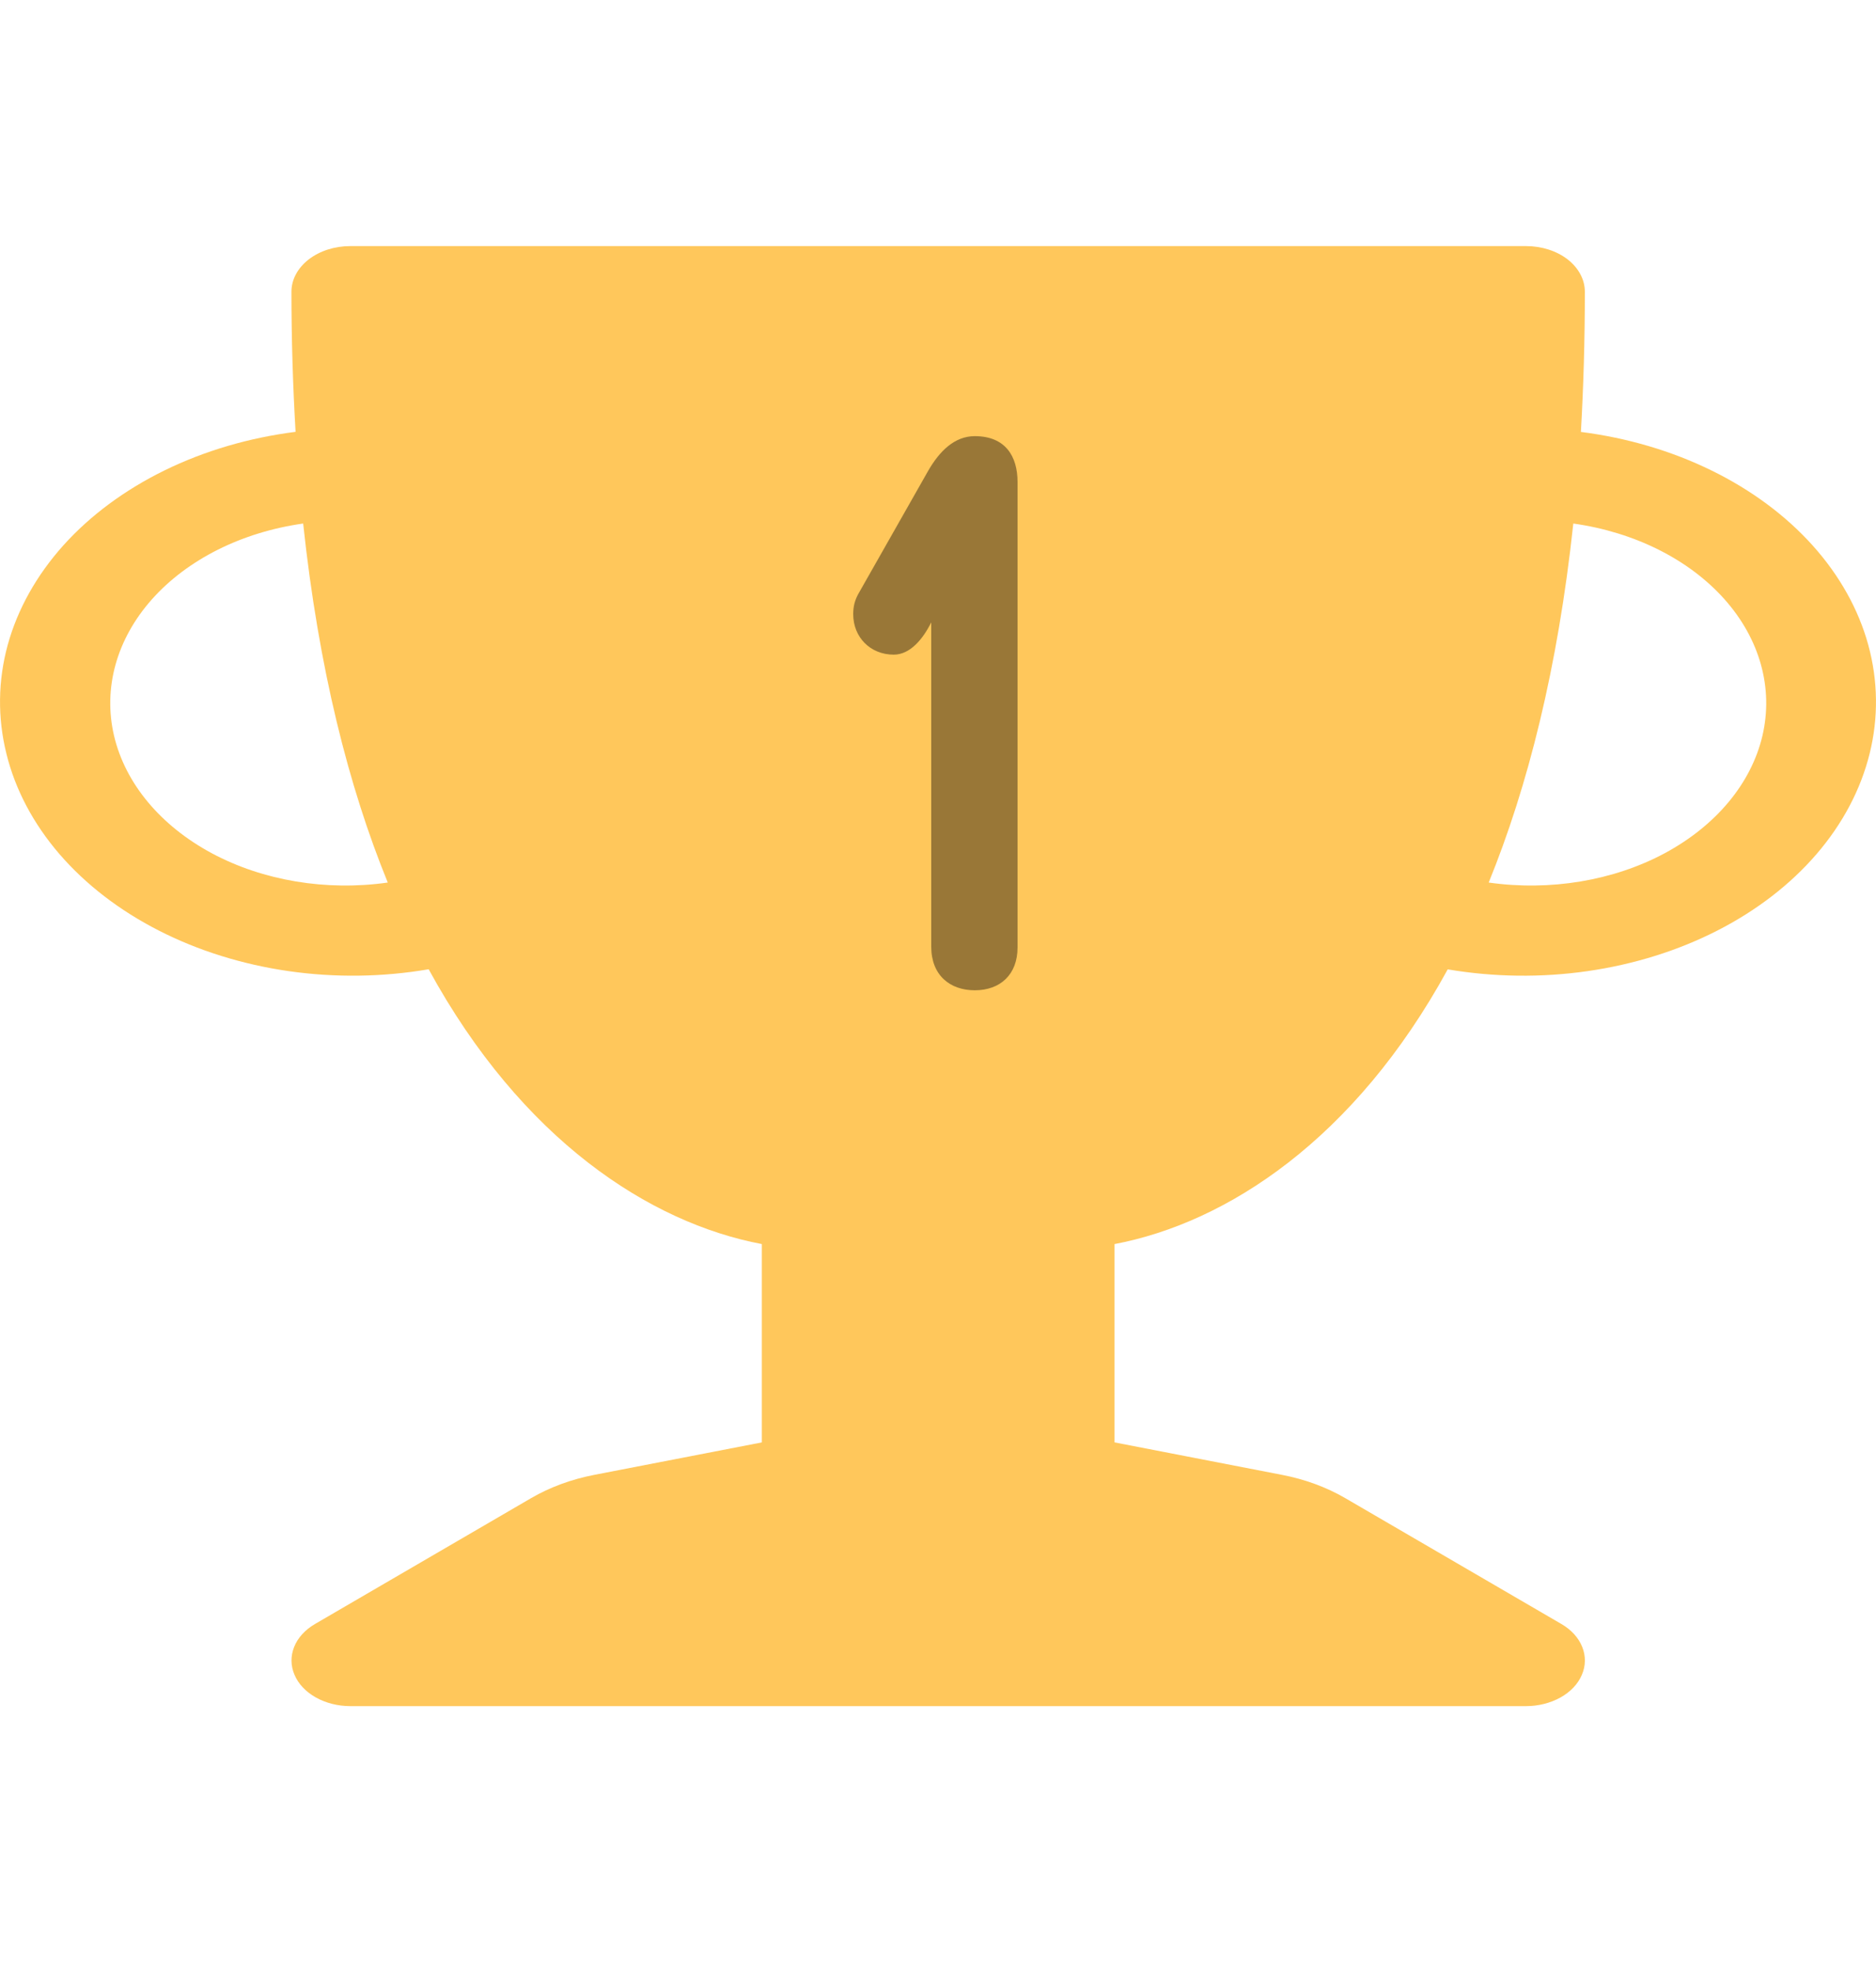 <svg width="20" height="21" viewBox="0 0 20 21" fill="none" xmlns="http://www.w3.org/2000/svg">
<g clip-path="url(#clip0_301_954)">
<path d="M3.107 3.108C3.107 2.979 3.173 2.856 3.291 2.764C3.409 2.673 3.568 2.622 3.734 2.622H16.27C16.436 2.622 16.595 2.673 16.713 2.764C16.83 2.856 16.896 2.979 16.896 3.108C16.896 3.631 16.881 4.129 16.854 4.602C17.349 4.665 17.823 4.805 18.247 5.013C18.672 5.221 19.038 5.493 19.325 5.812C19.612 6.132 19.814 6.493 19.918 6.873C20.022 7.254 20.027 7.648 19.932 8.03C19.837 8.412 19.645 8.776 19.366 9.1C19.087 9.424 18.727 9.701 18.308 9.915C17.889 10.129 17.418 10.276 16.924 10.347C16.431 10.418 15.924 10.411 15.434 10.328C14.443 12.141 13.079 13.028 11.882 13.255V15.368L13.668 15.714C13.912 15.761 14.141 15.845 14.342 15.962L16.646 17.303C16.751 17.364 16.829 17.449 16.868 17.547C16.907 17.644 16.906 17.748 16.864 17.845C16.823 17.942 16.743 18.026 16.636 18.086C16.529 18.145 16.401 18.178 16.27 18.178H3.734C3.603 18.178 3.474 18.145 3.368 18.086C3.261 18.026 3.181 17.942 3.14 17.845C3.098 17.748 3.097 17.644 3.136 17.547C3.175 17.449 3.253 17.364 3.358 17.303L5.662 15.962C5.863 15.845 6.092 15.761 6.335 15.714L8.122 15.368V13.255C6.924 13.028 5.561 12.141 4.57 10.327C4.08 10.411 3.572 10.418 3.078 10.347C2.584 10.276 2.113 10.129 1.694 9.915C1.274 9.701 0.914 9.424 0.634 9.1C0.355 8.776 0.162 8.412 0.068 8.029C-0.027 7.646 -0.022 7.253 0.082 6.872C0.187 6.491 0.389 6.13 0.676 5.81C0.964 5.49 1.331 5.219 1.756 5.011C2.181 4.803 2.655 4.664 3.151 4.601C3.122 4.103 3.107 3.606 3.107 3.108ZM3.232 5.578C2.577 5.67 1.998 5.961 1.62 6.385C1.242 6.81 1.097 7.333 1.216 7.84C1.336 8.348 1.711 8.797 2.258 9.091C2.805 9.384 3.48 9.496 4.134 9.403C3.717 8.382 3.397 7.122 3.232 5.578ZM15.871 9.403C16.525 9.496 17.2 9.384 17.747 9.091C18.294 8.797 18.669 8.348 18.789 7.84C18.908 7.333 18.763 6.81 18.385 6.385C18.007 5.961 17.428 5.67 16.773 5.578C16.607 7.123 16.287 8.382 15.871 9.403Z" fill="#FFAA04" fill-opacity="0.65"/>
<path d="M10.392 4.647C10.72 4.647 10.848 4.863 10.848 5.135V10.095C10.848 10.383 10.664 10.551 10.392 10.551C10.128 10.551 9.928 10.391 9.928 10.087V6.631C9.84 6.807 9.704 6.975 9.528 6.975C9.28 6.975 9.096 6.791 9.096 6.543C9.096 6.463 9.112 6.391 9.16 6.311L9.896 5.015C10.016 4.807 10.176 4.647 10.392 4.647Z" fill="black" fill-opacity="0.4"/>
</g>
<defs>
<clipPath id="clip0_301_954">
<rect width="20" height="20" fill="white" transform="translate(0 0.4)"/>
</clipPath>
</defs>
</svg>
